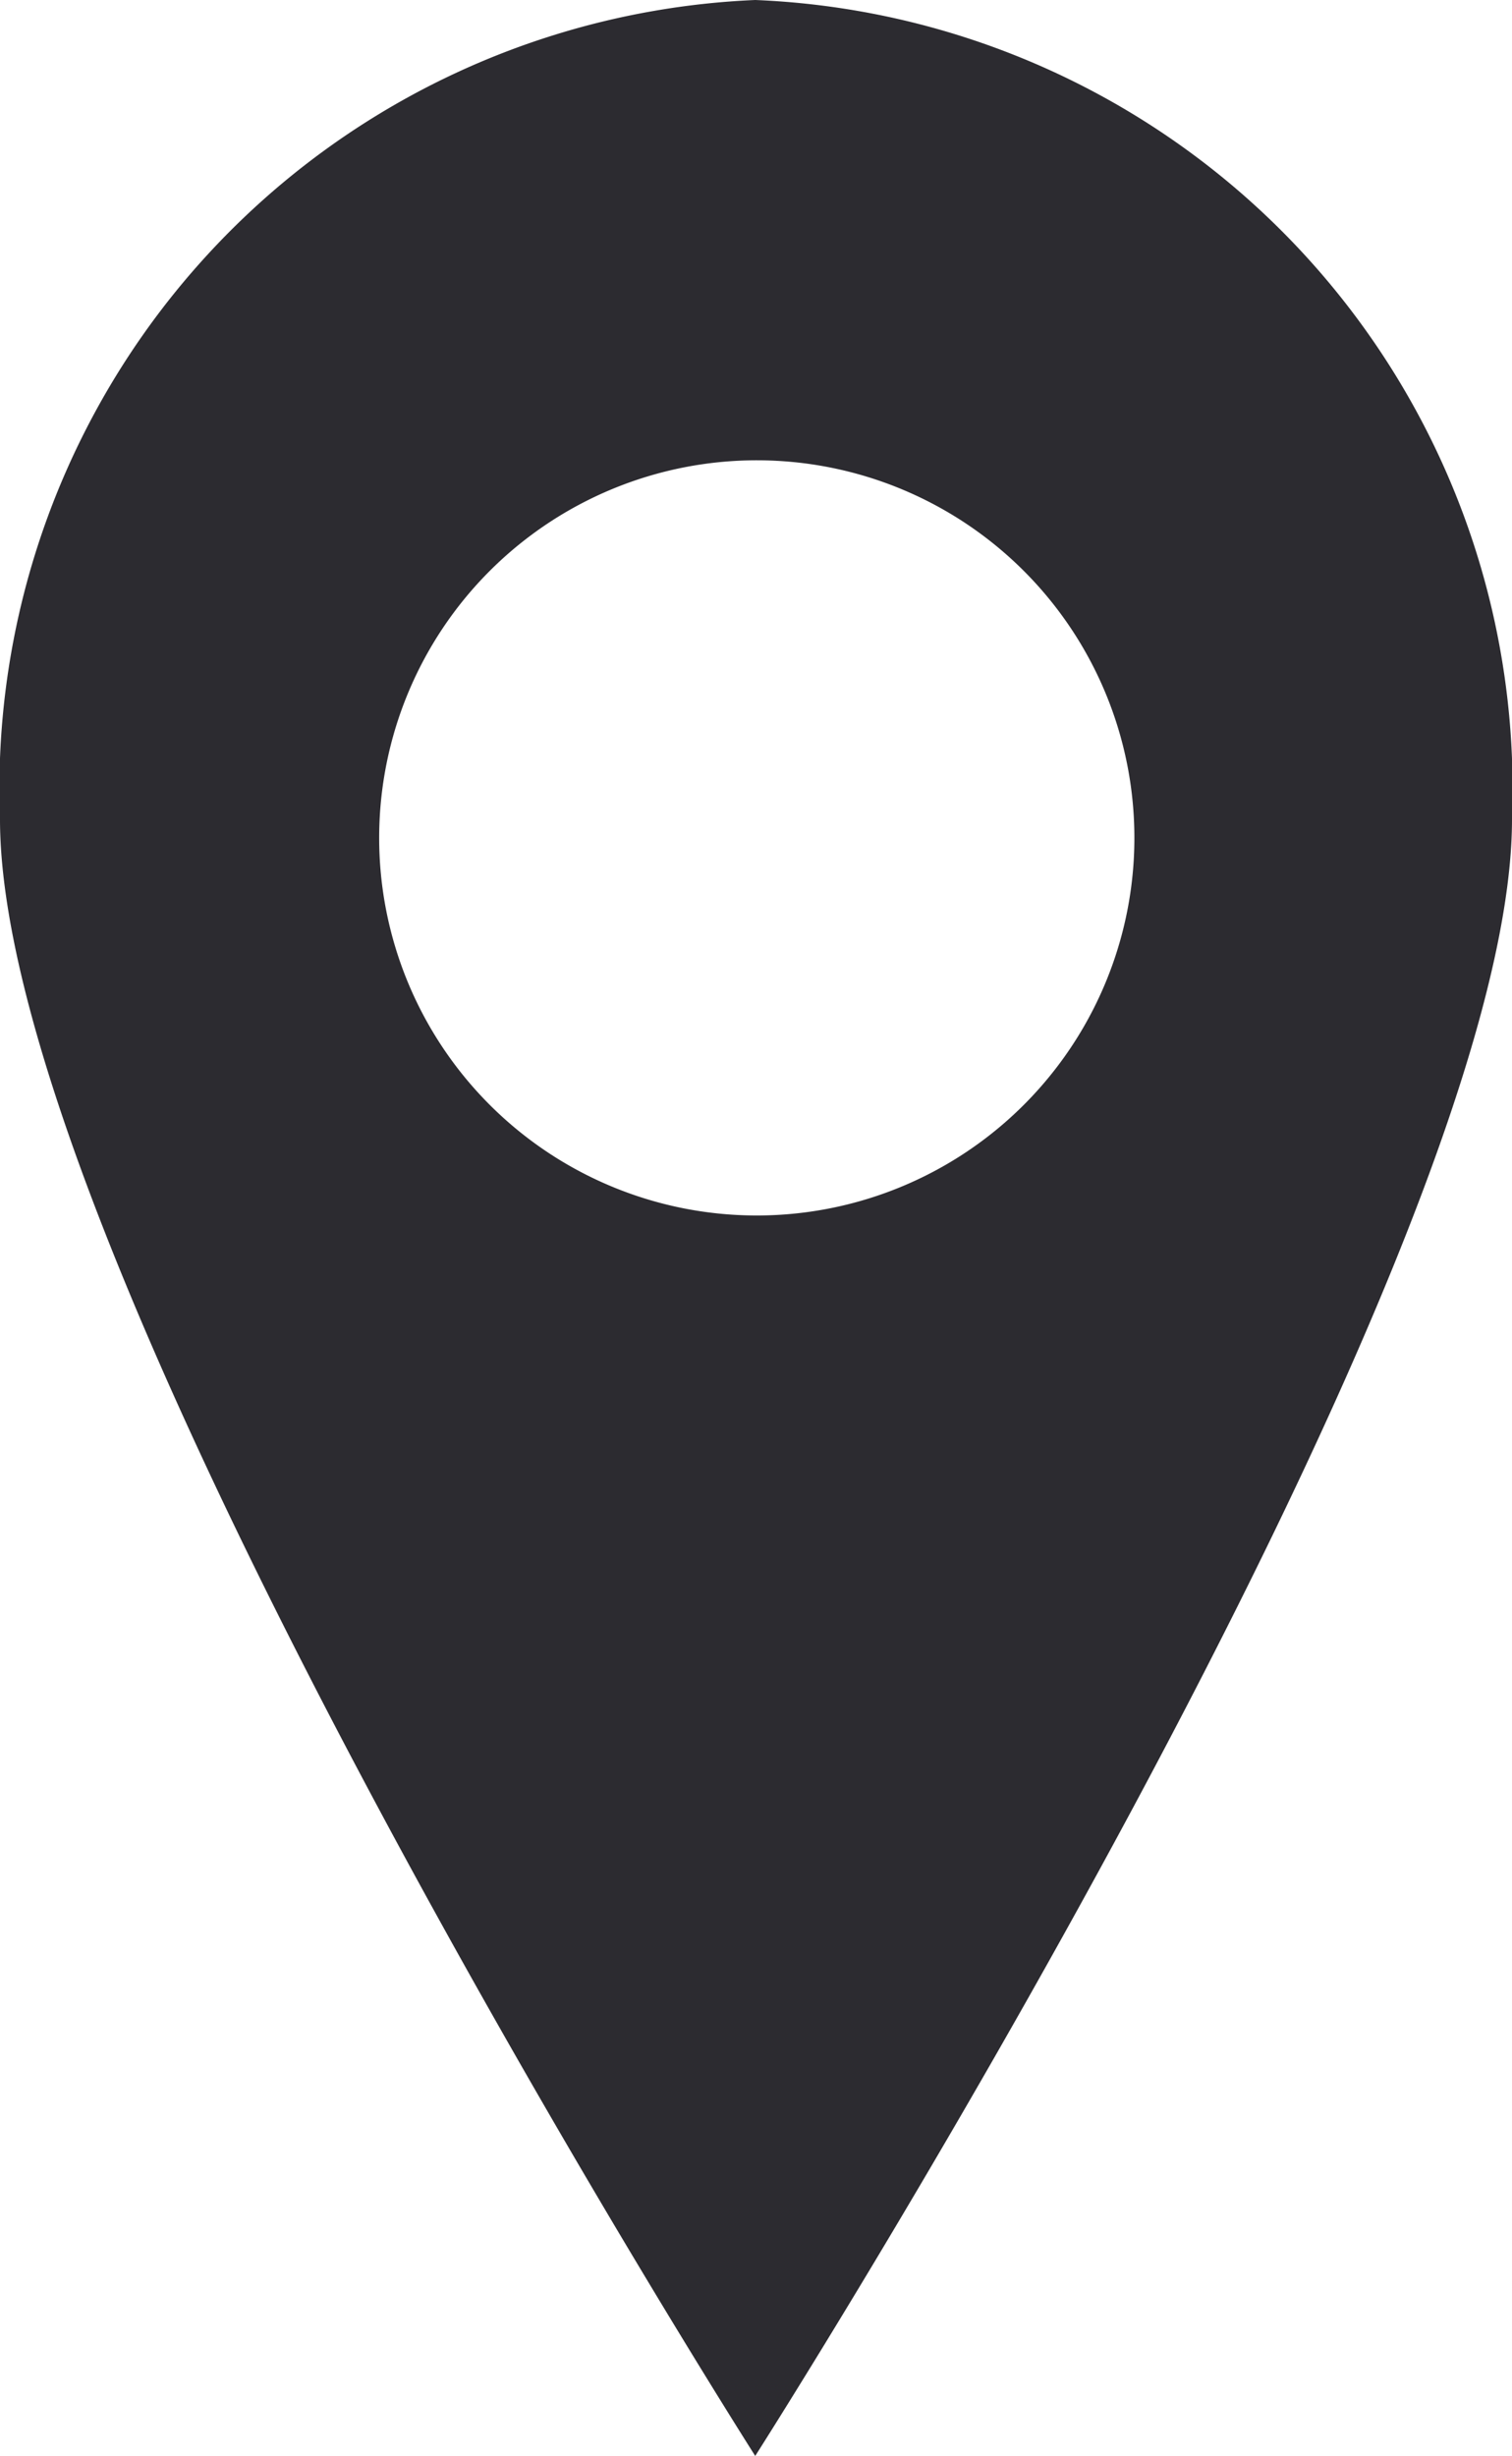 <svg id="Layer_1" data-name="Layer 1" xmlns="http://www.w3.org/2000/svg" viewBox="0 0 9.69 15.74"><path d="M4.84,0A5.06,5.06,0,0,0,0,5.25C0,8.14,4.84,15.74,4.84,15.74S9.69,8.14,9.69,5.25A5.06,5.06,0,0,0,4.84,0Zm0,7.79A2.42,2.42,0,1,1,7.27,5.37,2.42,2.42,0,0,1,4.84,7.79Z" style="fill:#2c2b30"/></svg>